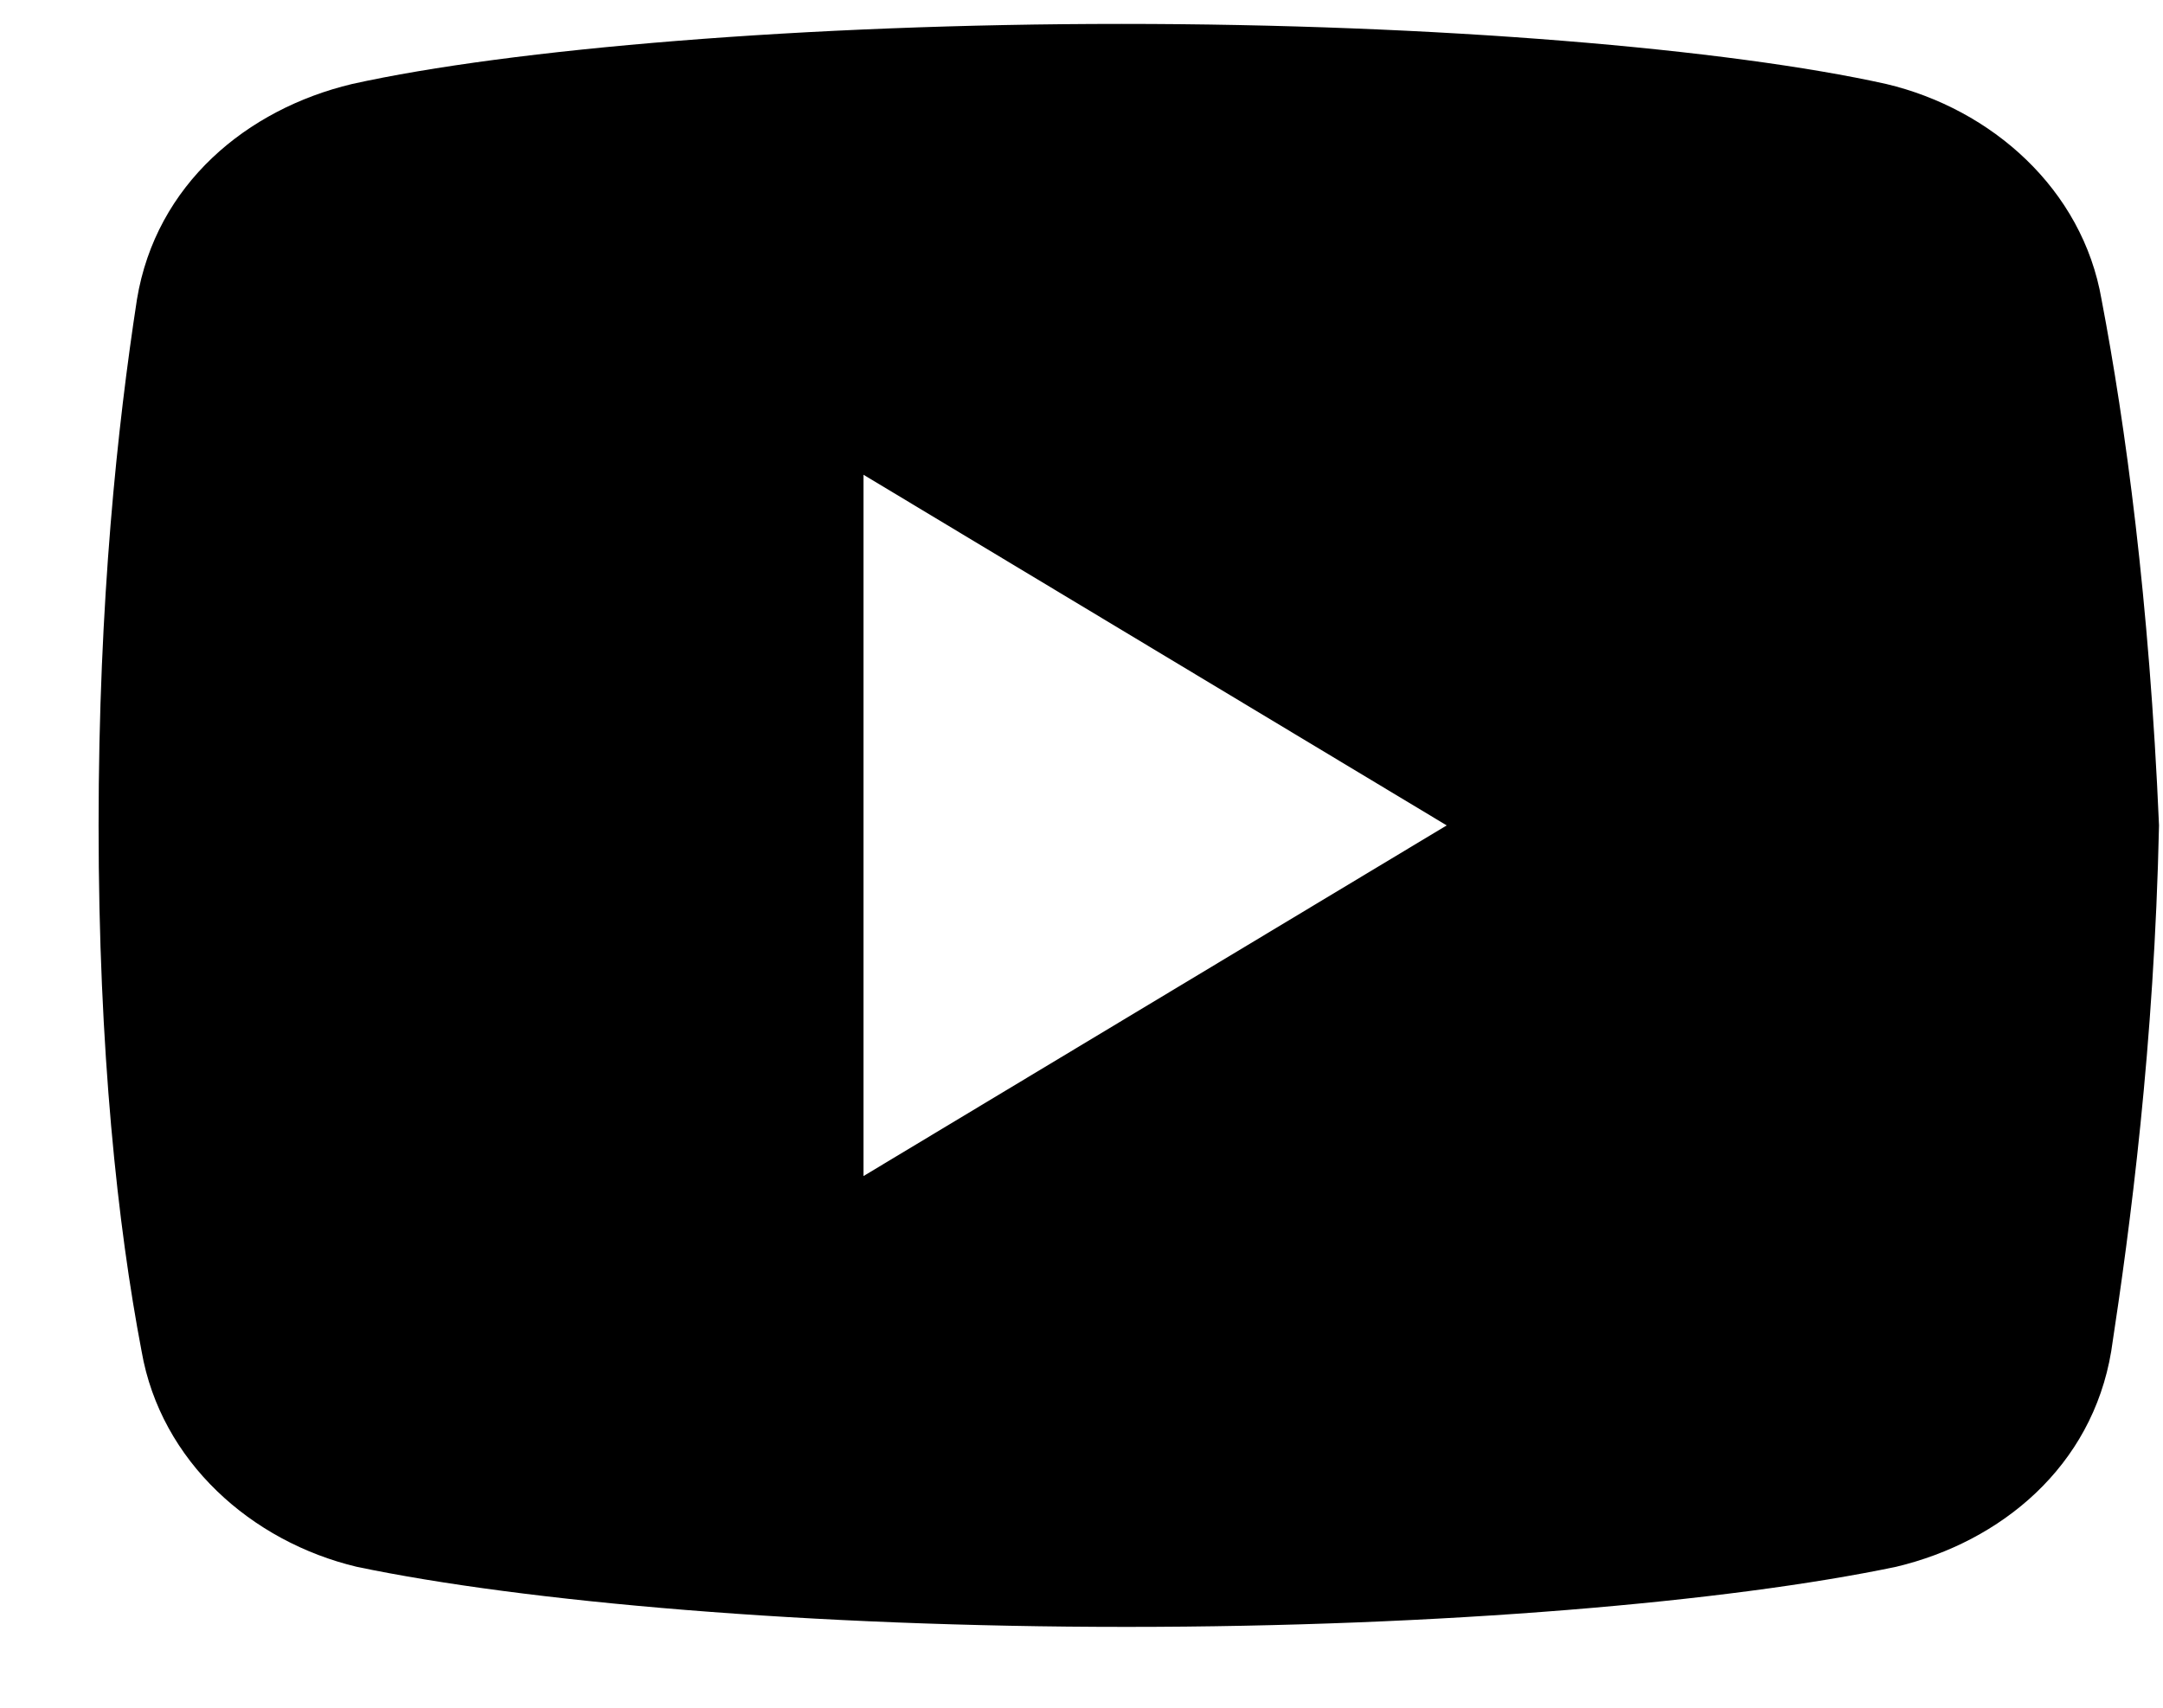 <svg width="19" height="15" viewBox="0 0 19 15" fill="none" xmlns="http://www.w3.org/2000/svg">
<path d="M18.46 2.63C18.293 1.662 17.496 0.958 16.57 0.738C15.186 0.43 12.624 0.21 9.852 0.21C7.081 0.21 4.478 0.43 3.092 0.738C2.169 0.958 1.37 1.618 1.203 2.63C1.034 3.73 0.866 5.27 0.866 7.25C0.866 9.23 1.034 10.77 1.244 11.87C1.413 12.838 2.21 13.542 3.133 13.762C4.603 14.07 7.122 14.29 9.895 14.29C12.667 14.29 15.186 14.07 16.656 13.762C17.579 13.542 18.376 12.882 18.545 11.87C18.713 10.77 18.923 9.185 18.965 7.25C18.88 5.27 18.67 3.73 18.46 2.63ZM7.585 10.33V4.17L12.708 7.25L7.585 10.33Z" fill="black"/>
</svg>
